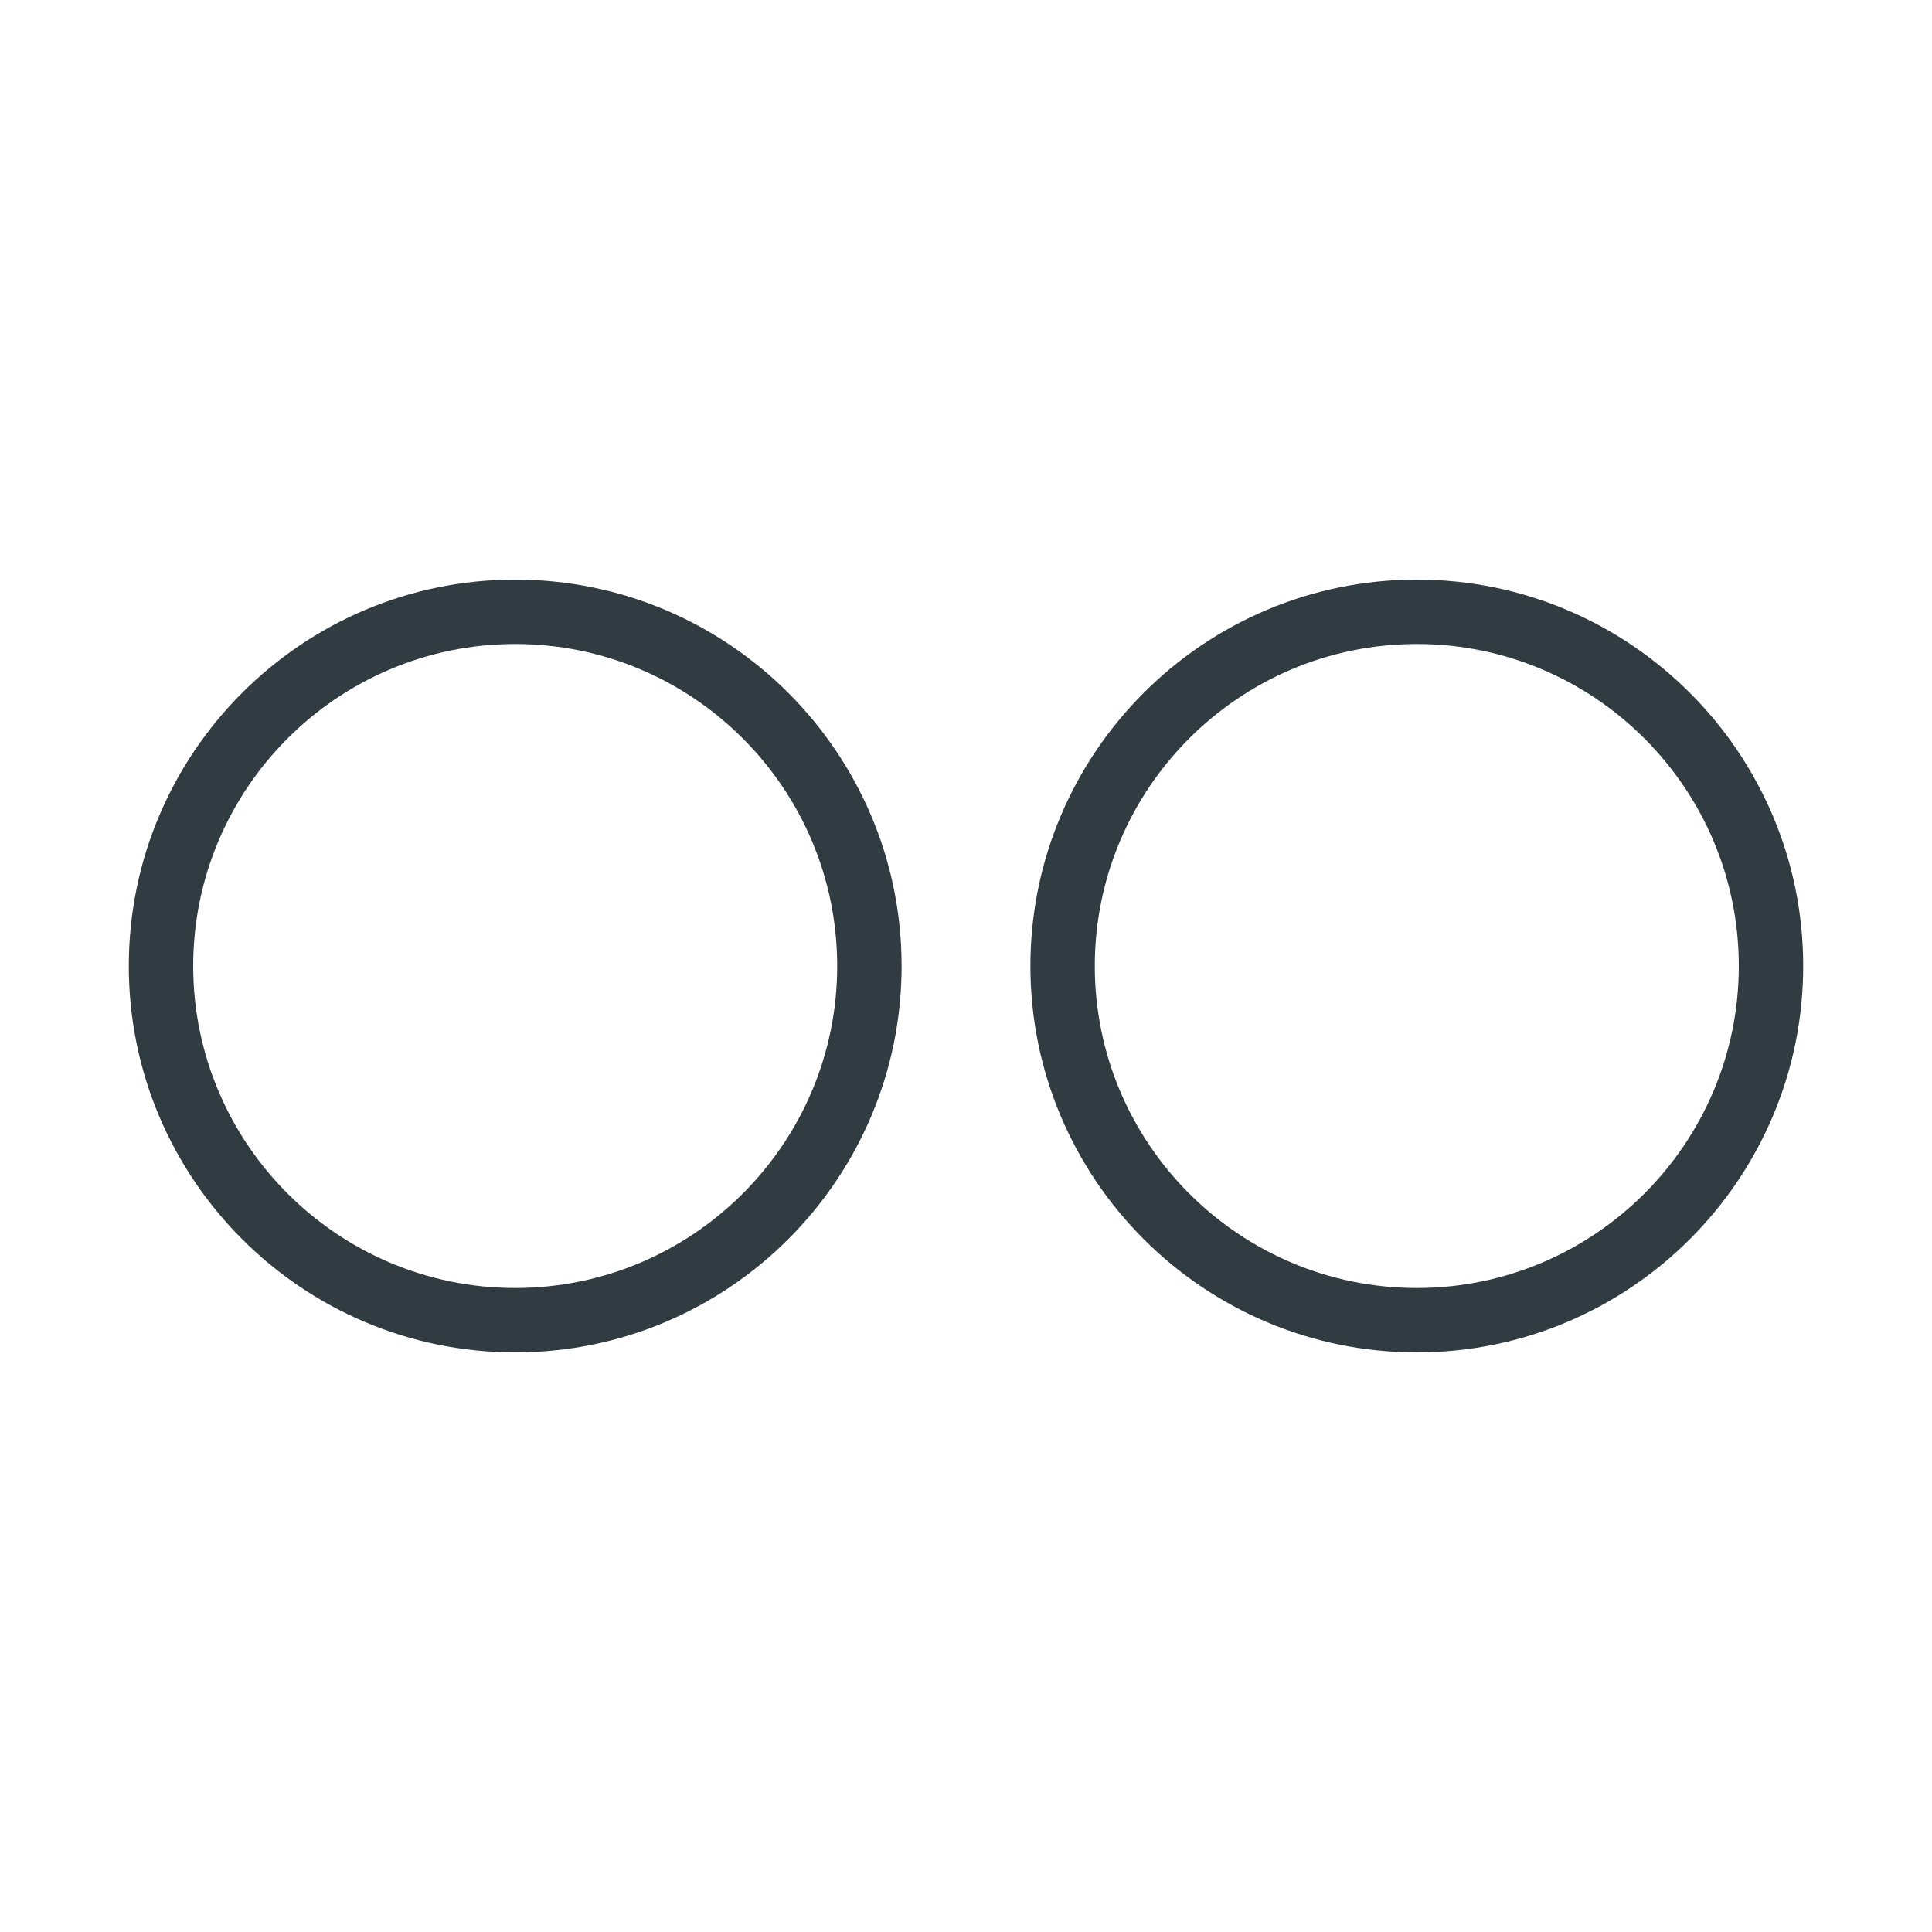 <?xml version="1.0" encoding="iso-8859-1"?>
<!-- Generator: Adobe Illustrator 21.0.0, SVG Export Plug-In . SVG Version: 6.00 Build 0)  -->
<svg version="1.1" id="Layer_1" xmlns="http://www.w3.org/2000/svg" xmlns:xlink="http://www.w3.org/1999/xlink" x="0px" y="0px"
	 viewBox="0 0 30 30" enable-background="new 0 0 30 30" xml:space="preserve">
<g>
	<g id="XMLID_2697_">
		<path fill="#303C42" d="M8,21c-3.309,0-6-2.691-6-6s2.691-6,6-6s6,2.691,6,6S11.309,21,8,21z M8,10
			c-2.757,0-5,2.243-5,5s2.243,5,5,5s5-2.243,5-5S10.757,10,8,10z"/>
	</g>
	<g id="XMLID_2696_">
		<path fill="#303C42" d="M22,21c-3.309,0-6-2.691-6-6s2.691-6,6-6s6,2.691,6,6S25.309,21,22,21z M22,10
			c-2.757,0-5,2.243-5,5s2.243,5,5,5s5-2.243,5-5S24.757,10,22,10z"/>
	</g>
</g>
<g>
</g>
<g>
</g>
<g>
</g>
<g>
</g>
<g>
</g>
<g>
</g>
<g>
</g>
<g>
</g>
<g>
</g>
<g>
</g>
<g>
</g>
<g>
</g>
<g>
</g>
<g>
</g>
<g>
</g>
</svg>
